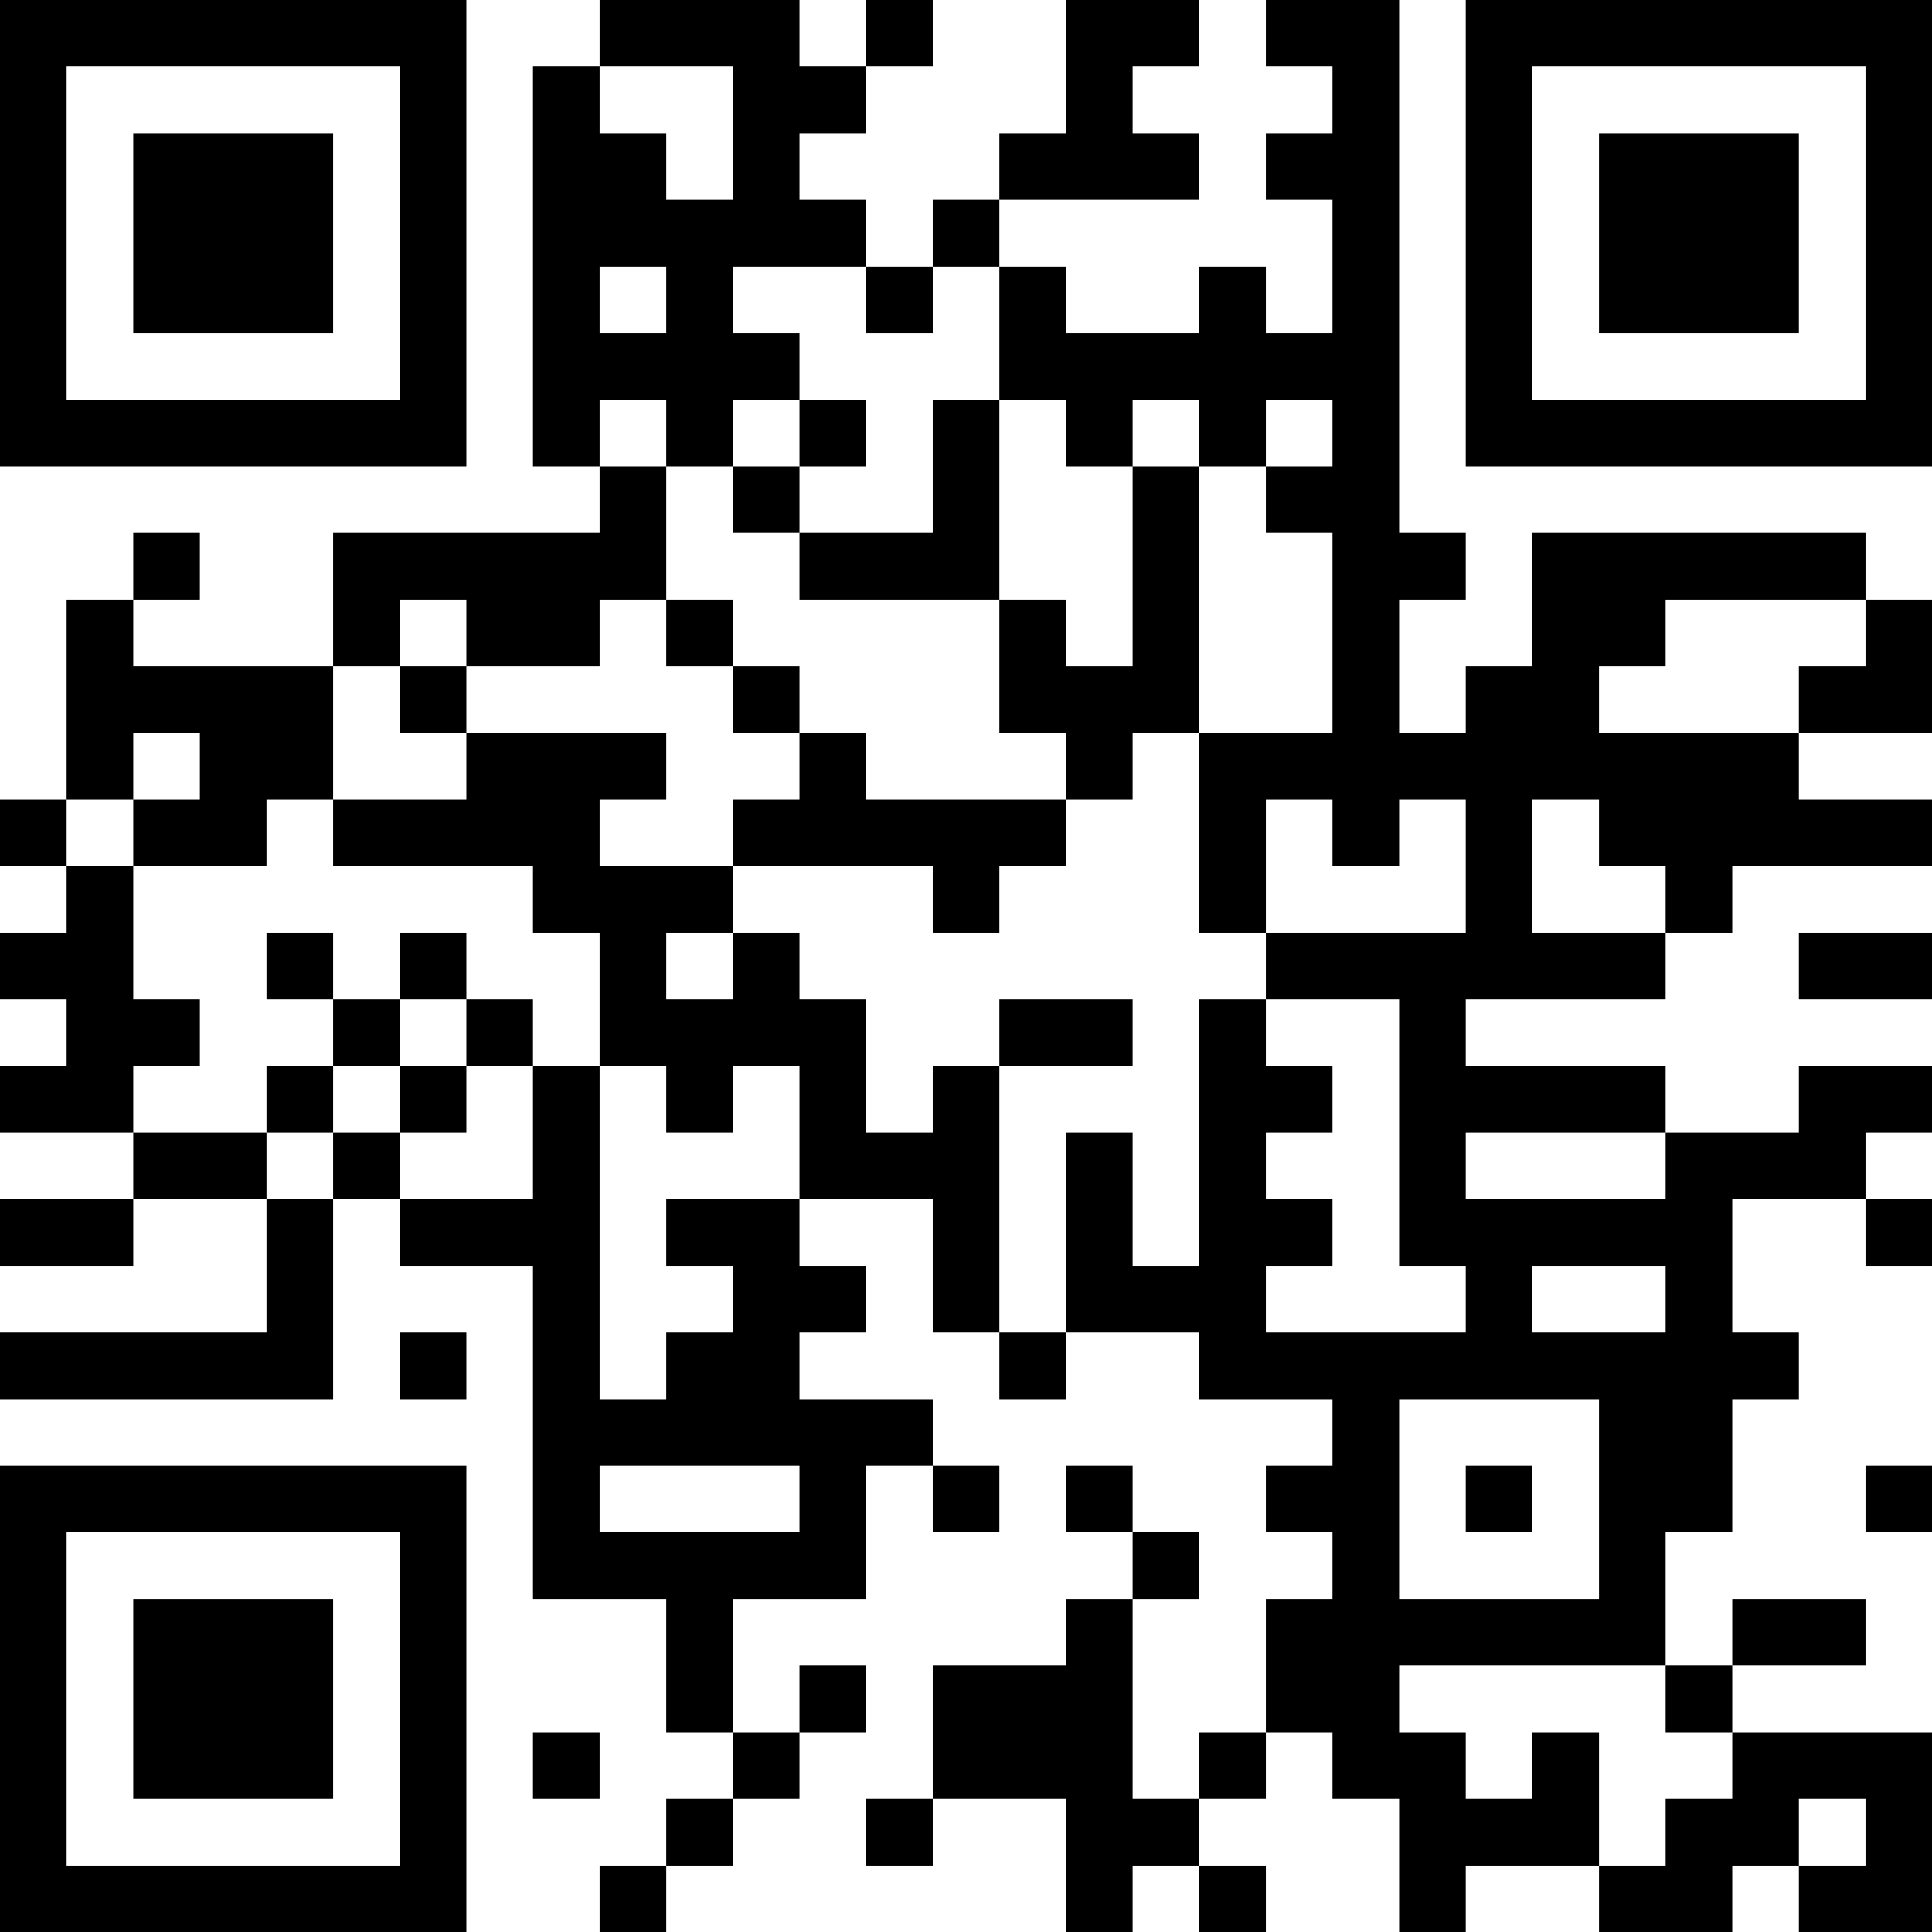 <?xml version="1.0" encoding="UTF-8"?>
<svg xmlns="http://www.w3.org/2000/svg" version="1.1" width="200" height="200" viewBox="0 0 200 200"><rect x="0" y="0" width="200" height="200" fill="#ffffff"/><g transform="scale(6.897)"><g transform="translate(0,0)"><path fill-rule="evenodd" d="M9 0L9 1L8 1L8 7L9 7L9 8L5 8L5 10L2 10L2 9L3 9L3 8L2 8L2 9L1 9L1 12L0 12L0 13L1 13L1 14L0 14L0 15L1 15L1 16L0 16L0 17L2 17L2 18L0 18L0 19L2 19L2 18L4 18L4 20L0 20L0 21L5 21L5 18L6 18L6 19L8 19L8 24L10 24L10 26L11 26L11 27L10 27L10 28L9 28L9 29L10 29L10 28L11 28L11 27L12 27L12 26L13 26L13 25L12 25L12 26L11 26L11 24L13 24L13 22L14 22L14 23L15 23L15 22L14 22L14 21L12 21L12 20L13 20L13 19L12 19L12 18L14 18L14 20L15 20L15 21L16 21L16 20L18 20L18 21L20 21L20 22L19 22L19 23L20 23L20 24L19 24L19 26L18 26L18 27L17 27L17 24L18 24L18 23L17 23L17 22L16 22L16 23L17 23L17 24L16 24L16 25L14 25L14 27L13 27L13 28L14 28L14 27L16 27L16 29L17 29L17 28L18 28L18 29L19 29L19 28L18 28L18 27L19 27L19 26L20 26L20 27L21 27L21 29L22 29L22 28L24 28L24 29L26 29L26 28L27 28L27 29L29 29L29 26L26 26L26 25L28 25L28 24L26 24L26 25L25 25L25 23L26 23L26 21L27 21L27 20L26 20L26 18L28 18L28 19L29 19L29 18L28 18L28 17L29 17L29 16L27 16L27 17L25 17L25 16L22 16L22 15L25 15L25 14L26 14L26 13L29 13L29 12L27 12L27 11L29 11L29 9L28 9L28 8L23 8L23 10L22 10L22 11L21 11L21 9L22 9L22 8L21 8L21 0L19 0L19 1L20 1L20 2L19 2L19 3L20 3L20 5L19 5L19 4L18 4L18 5L16 5L16 4L15 4L15 3L18 3L18 2L17 2L17 1L18 1L18 0L16 0L16 2L15 2L15 3L14 3L14 4L13 4L13 3L12 3L12 2L13 2L13 1L14 1L14 0L13 0L13 1L12 1L12 0ZM9 1L9 2L10 2L10 3L11 3L11 1ZM9 4L9 5L10 5L10 4ZM11 4L11 5L12 5L12 6L11 6L11 7L10 7L10 6L9 6L9 7L10 7L10 9L9 9L9 10L7 10L7 9L6 9L6 10L5 10L5 12L4 12L4 13L2 13L2 12L3 12L3 11L2 11L2 12L1 12L1 13L2 13L2 15L3 15L3 16L2 16L2 17L4 17L4 18L5 18L5 17L6 17L6 18L8 18L8 16L9 16L9 21L10 21L10 20L11 20L11 19L10 19L10 18L12 18L12 16L11 16L11 17L10 17L10 16L9 16L9 14L8 14L8 13L5 13L5 12L7 12L7 11L10 11L10 12L9 12L9 13L11 13L11 14L10 14L10 15L11 15L11 14L12 14L12 15L13 15L13 17L14 17L14 16L15 16L15 20L16 20L16 17L17 17L17 19L18 19L18 15L19 15L19 16L20 16L20 17L19 17L19 18L20 18L20 19L19 19L19 20L22 20L22 19L21 19L21 15L19 15L19 14L22 14L22 12L21 12L21 13L20 13L20 12L19 12L19 14L18 14L18 11L20 11L20 8L19 8L19 7L20 7L20 6L19 6L19 7L18 7L18 6L17 6L17 7L16 7L16 6L15 6L15 4L14 4L14 5L13 5L13 4ZM12 6L12 7L11 7L11 8L12 8L12 9L15 9L15 11L16 11L16 12L13 12L13 11L12 11L12 10L11 10L11 9L10 9L10 10L11 10L11 11L12 11L12 12L11 12L11 13L14 13L14 14L15 14L15 13L16 13L16 12L17 12L17 11L18 11L18 7L17 7L17 10L16 10L16 9L15 9L15 6L14 6L14 8L12 8L12 7L13 7L13 6ZM25 9L25 10L24 10L24 11L27 11L27 10L28 10L28 9ZM6 10L6 11L7 11L7 10ZM23 12L23 14L25 14L25 13L24 13L24 12ZM4 14L4 15L5 15L5 16L4 16L4 17L5 17L5 16L6 16L6 17L7 17L7 16L8 16L8 15L7 15L7 14L6 14L6 15L5 15L5 14ZM27 14L27 15L29 15L29 14ZM6 15L6 16L7 16L7 15ZM15 15L15 16L17 16L17 15ZM22 17L22 18L25 18L25 17ZM23 19L23 20L25 20L25 19ZM6 20L6 21L7 21L7 20ZM21 21L21 24L24 24L24 21ZM9 22L9 23L12 23L12 22ZM22 22L22 23L23 23L23 22ZM28 22L28 23L29 23L29 22ZM21 25L21 26L22 26L22 27L23 27L23 26L24 26L24 28L25 28L25 27L26 27L26 26L25 26L25 25ZM8 26L8 27L9 27L9 26ZM27 27L27 28L28 28L28 27ZM0 0L0 7L7 7L7 0ZM1 1L1 6L6 6L6 1ZM2 2L2 5L5 5L5 2ZM22 0L22 7L29 7L29 0ZM23 1L23 6L28 6L28 1ZM24 2L24 5L27 5L27 2ZM0 22L0 29L7 29L7 22ZM1 23L1 28L6 28L6 23ZM2 24L2 27L5 27L5 24Z" fill="#000000"/></g></g></svg>
